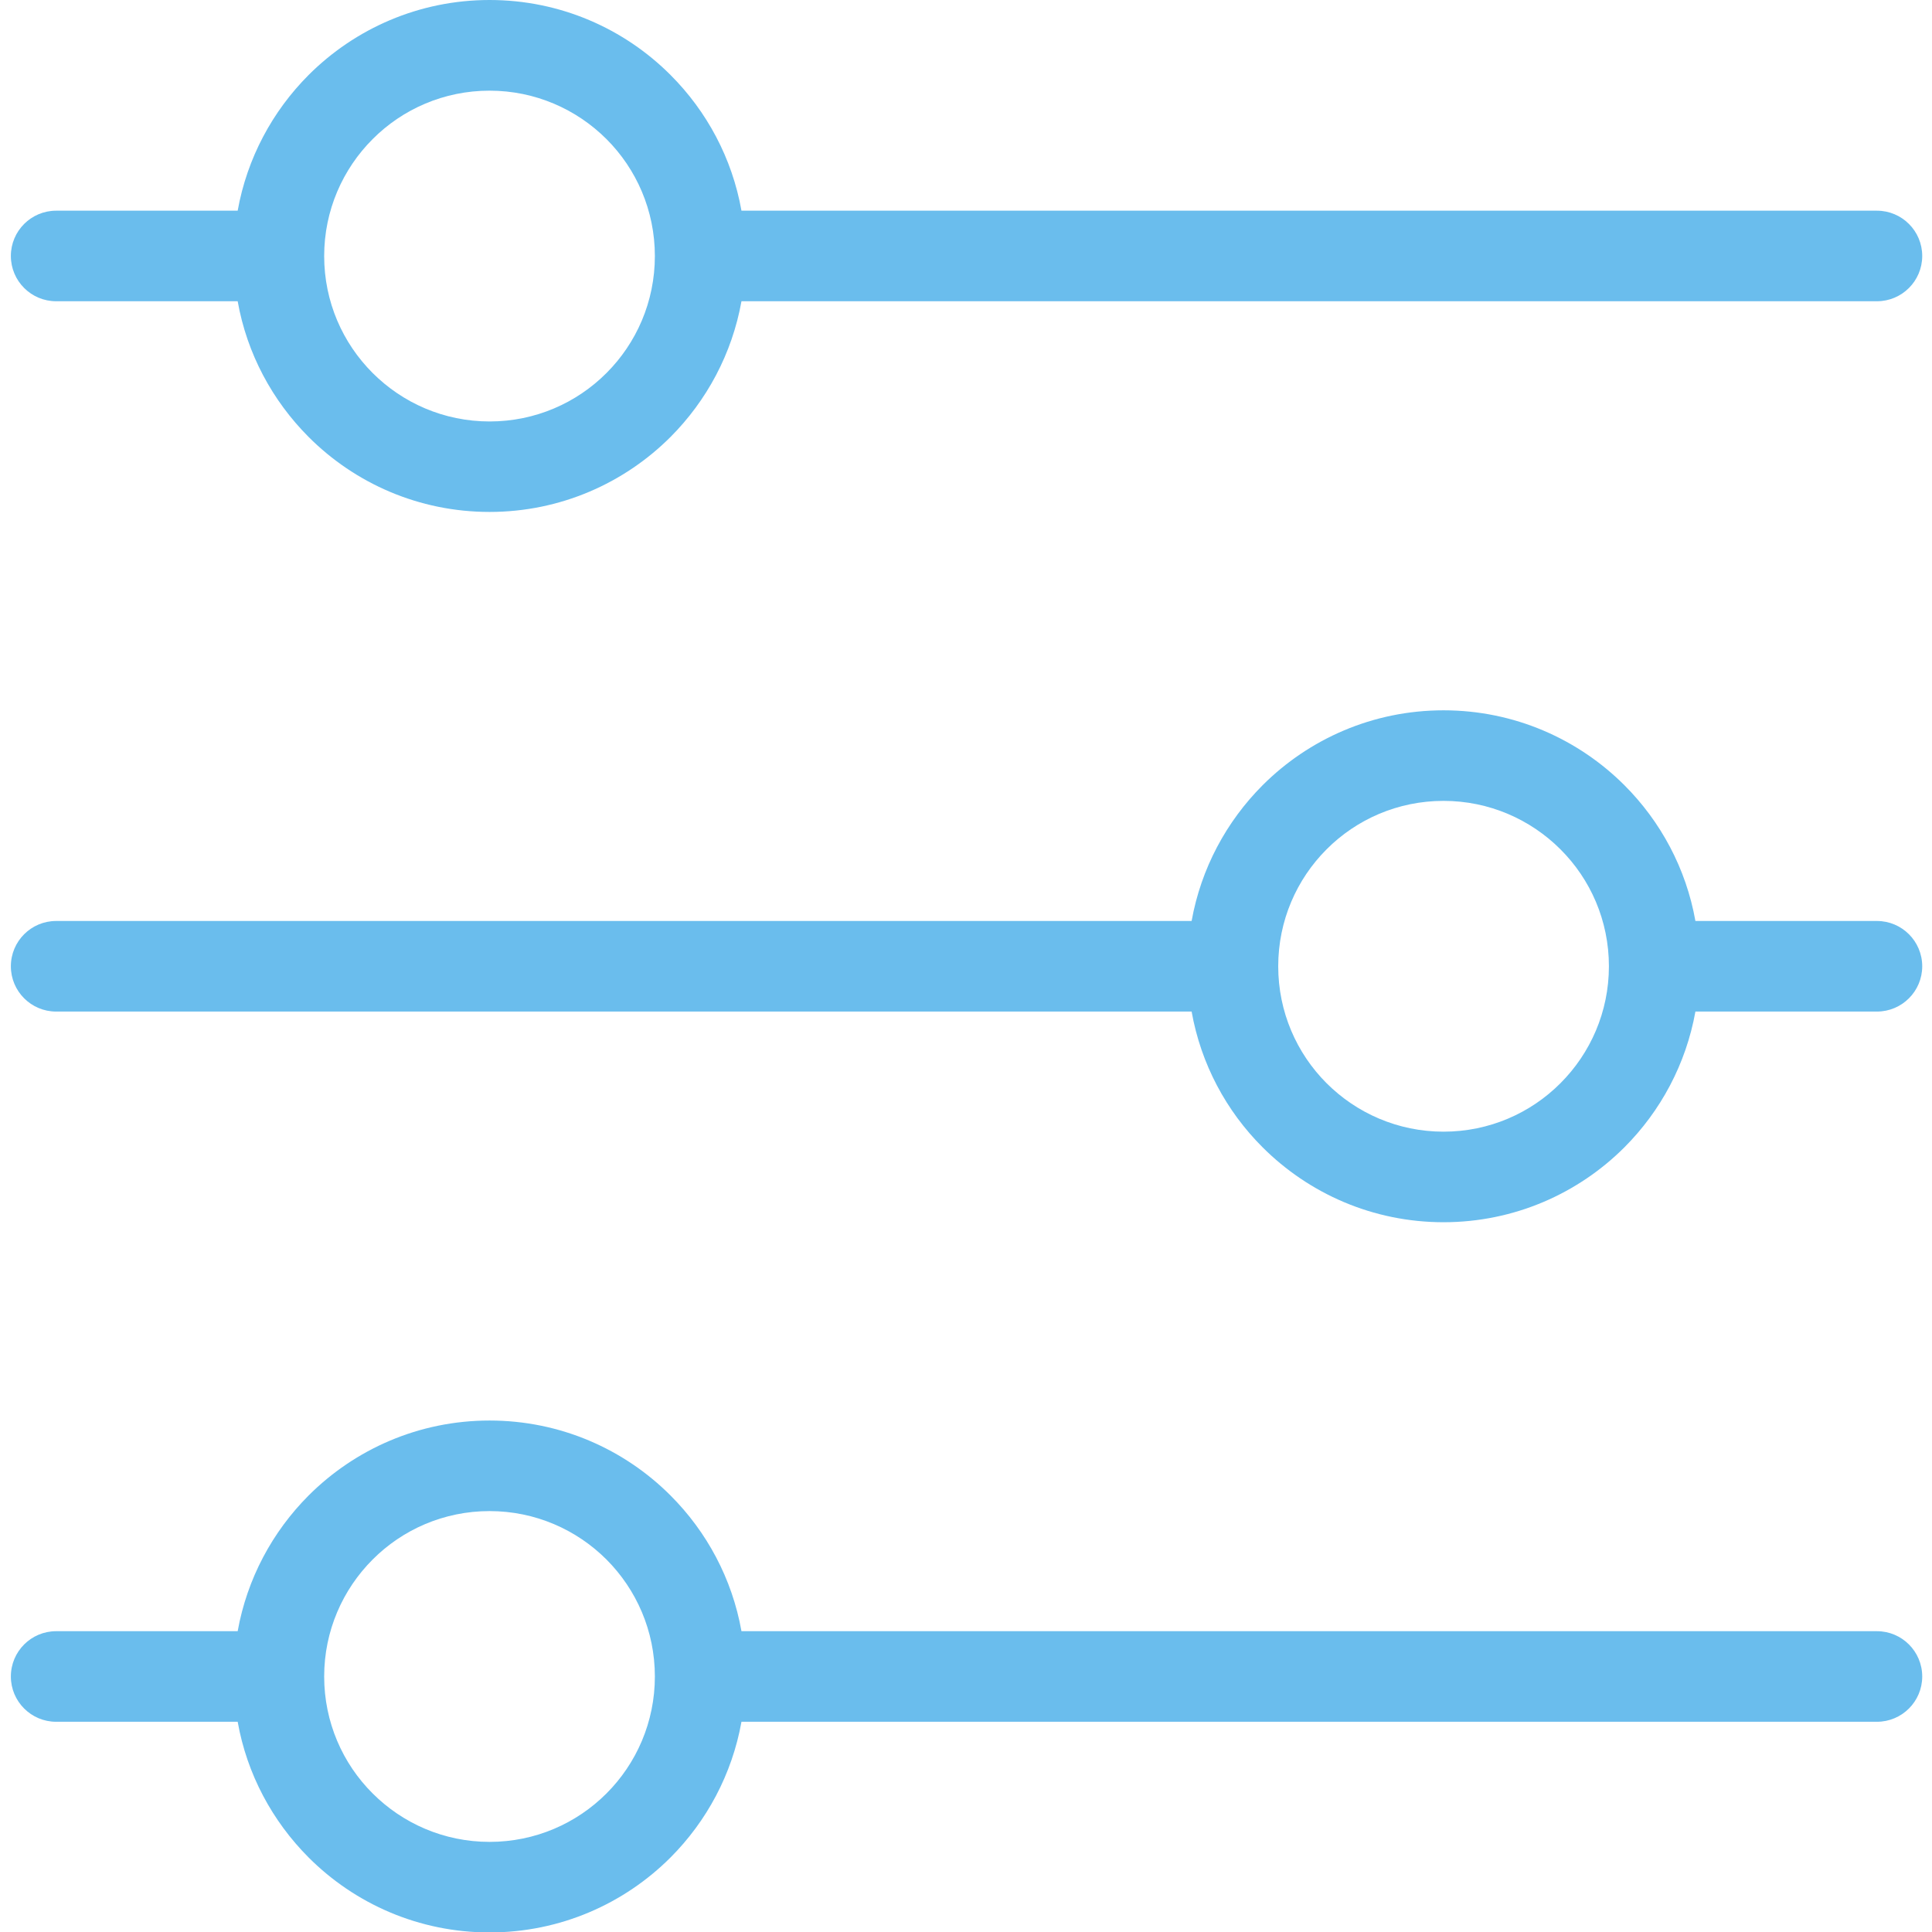 <svg xmlns="http://www.w3.org/2000/svg" xmlns:xlink="http://www.w3.org/1999/xlink" width="500" zoomAndPan="magnify" viewBox="0 0 375 375" height="500" preserveAspectRatio="xMidYMid meet" version="1.0"><defs><clipPath id="dadcaf9f6a"><path d="M 2 0 L 373.125 0 L 373.125 375 L 2 375 Z M 2 0 " clip-rule="nonzero"/></clipPath></defs><g clip-path="url(#dadcaf9f6a)"><path fill="#6abded" d="M 10.898 58.473 C 6.047 58.473 2.109 54.535 2.109 49.684 C 2.109 44.832 6.047 40.895 10.898 40.895 L 46.133 40.895 C 47.961 30.695 52.883 21.59 59.898 14.559 C 68.883 5.574 81.312 0 95.023 0 C 108.738 0 121.168 5.555 130.152 14.559 C 137.184 21.59 142.105 30.695 143.918 40.895 L 364.312 40.895 C 369.164 40.895 373.102 44.832 373.102 49.684 C 373.102 54.535 369.164 58.473 364.312 58.473 L 143.918 58.473 C 142.09 68.672 137.164 77.777 130.152 84.809 C 121.168 93.793 108.738 99.367 95.023 99.367 C 81.312 99.367 68.883 93.812 59.898 84.809 C 52.883 77.777 47.941 68.672 46.133 58.473 Z M 95.023 275.723 C 108.738 275.723 121.168 281.277 130.152 290.277 C 137.184 297.309 142.105 306.418 143.918 316.613 L 364.312 316.613 C 369.164 316.613 373.102 320.551 373.102 325.406 C 373.102 330.258 369.164 334.195 364.312 334.195 L 143.918 334.195 C 142.09 344.391 137.164 353.5 130.152 360.531 C 121.168 369.516 108.738 375.086 95.023 375.086 C 81.312 375.086 68.883 369.531 59.898 360.531 C 52.883 353.5 47.941 344.391 46.133 334.195 L 10.898 334.195 C 6.047 334.195 2.109 330.258 2.109 325.406 C 2.109 320.551 6.047 316.613 10.898 316.613 L 46.133 316.613 C 47.961 306.418 52.883 297.309 59.898 290.277 C 68.883 281.293 81.312 275.723 95.023 275.723 Z M 117.723 302.707 C 111.918 296.906 103.887 293.301 95.023 293.301 C 86.164 293.301 78.129 296.887 72.328 302.707 C 66.527 308.508 62.922 316.543 62.922 325.406 C 62.922 334.266 66.508 342.301 72.328 348.102 C 78.129 353.902 86.164 357.508 95.023 357.508 C 103.887 357.508 111.918 353.922 117.723 348.102 C 123.523 342.301 127.109 334.266 127.109 325.406 C 127.109 316.543 123.523 308.527 117.723 302.707 Z M 280.188 155.449 C 271.324 155.449 263.293 159.035 257.488 164.855 C 251.688 170.656 248.102 178.691 248.102 187.555 C 248.102 196.414 251.688 204.449 257.488 210.25 C 263.293 216.051 271.324 219.656 280.188 219.656 C 289.047 219.656 297.082 216.07 302.883 210.25 C 308.684 204.449 312.289 196.414 312.289 187.555 C 312.289 178.691 308.703 170.656 302.883 164.855 C 297.082 159.055 289.047 155.449 280.188 155.449 Z M 245.059 152.426 C 254.043 143.441 266.473 137.871 280.188 137.871 C 293.898 137.871 306.328 143.441 315.312 152.426 C 322.328 159.441 327.27 168.566 329.078 178.762 L 364.312 178.762 C 369.164 178.762 373.102 182.699 373.102 187.555 C 373.102 192.406 369.164 196.344 364.312 196.344 L 329.078 196.344 C 327.25 206.539 322.328 215.648 315.312 222.68 C 306.328 231.664 293.898 237.234 280.188 237.234 C 266.473 237.234 254.043 231.664 245.059 222.68 C 238.027 215.664 233.105 206.539 231.293 196.344 L 10.898 196.344 C 6.047 196.344 2.109 192.406 2.109 187.555 C 2.109 182.699 6.047 178.762 10.898 178.762 L 231.293 178.762 C 233.121 168.566 238.047 159.457 245.059 152.426 Z M 117.723 27.004 C 111.918 21.203 103.887 17.598 95.023 17.598 C 86.164 17.598 78.129 21.184 72.328 27.004 C 66.527 32.805 62.922 40.84 62.922 49.699 C 62.922 58.562 66.508 66.578 72.328 72.398 C 78.129 78.199 86.164 81.805 95.023 81.805 C 103.887 81.805 111.918 78.219 117.723 72.398 C 123.523 66.598 127.109 58.562 127.109 49.699 C 127.109 40.84 123.523 32.805 117.723 27.004 Z M 117.723 27.004 " fill-opacity="1" fill-rule="nonzero"/></g></svg>
